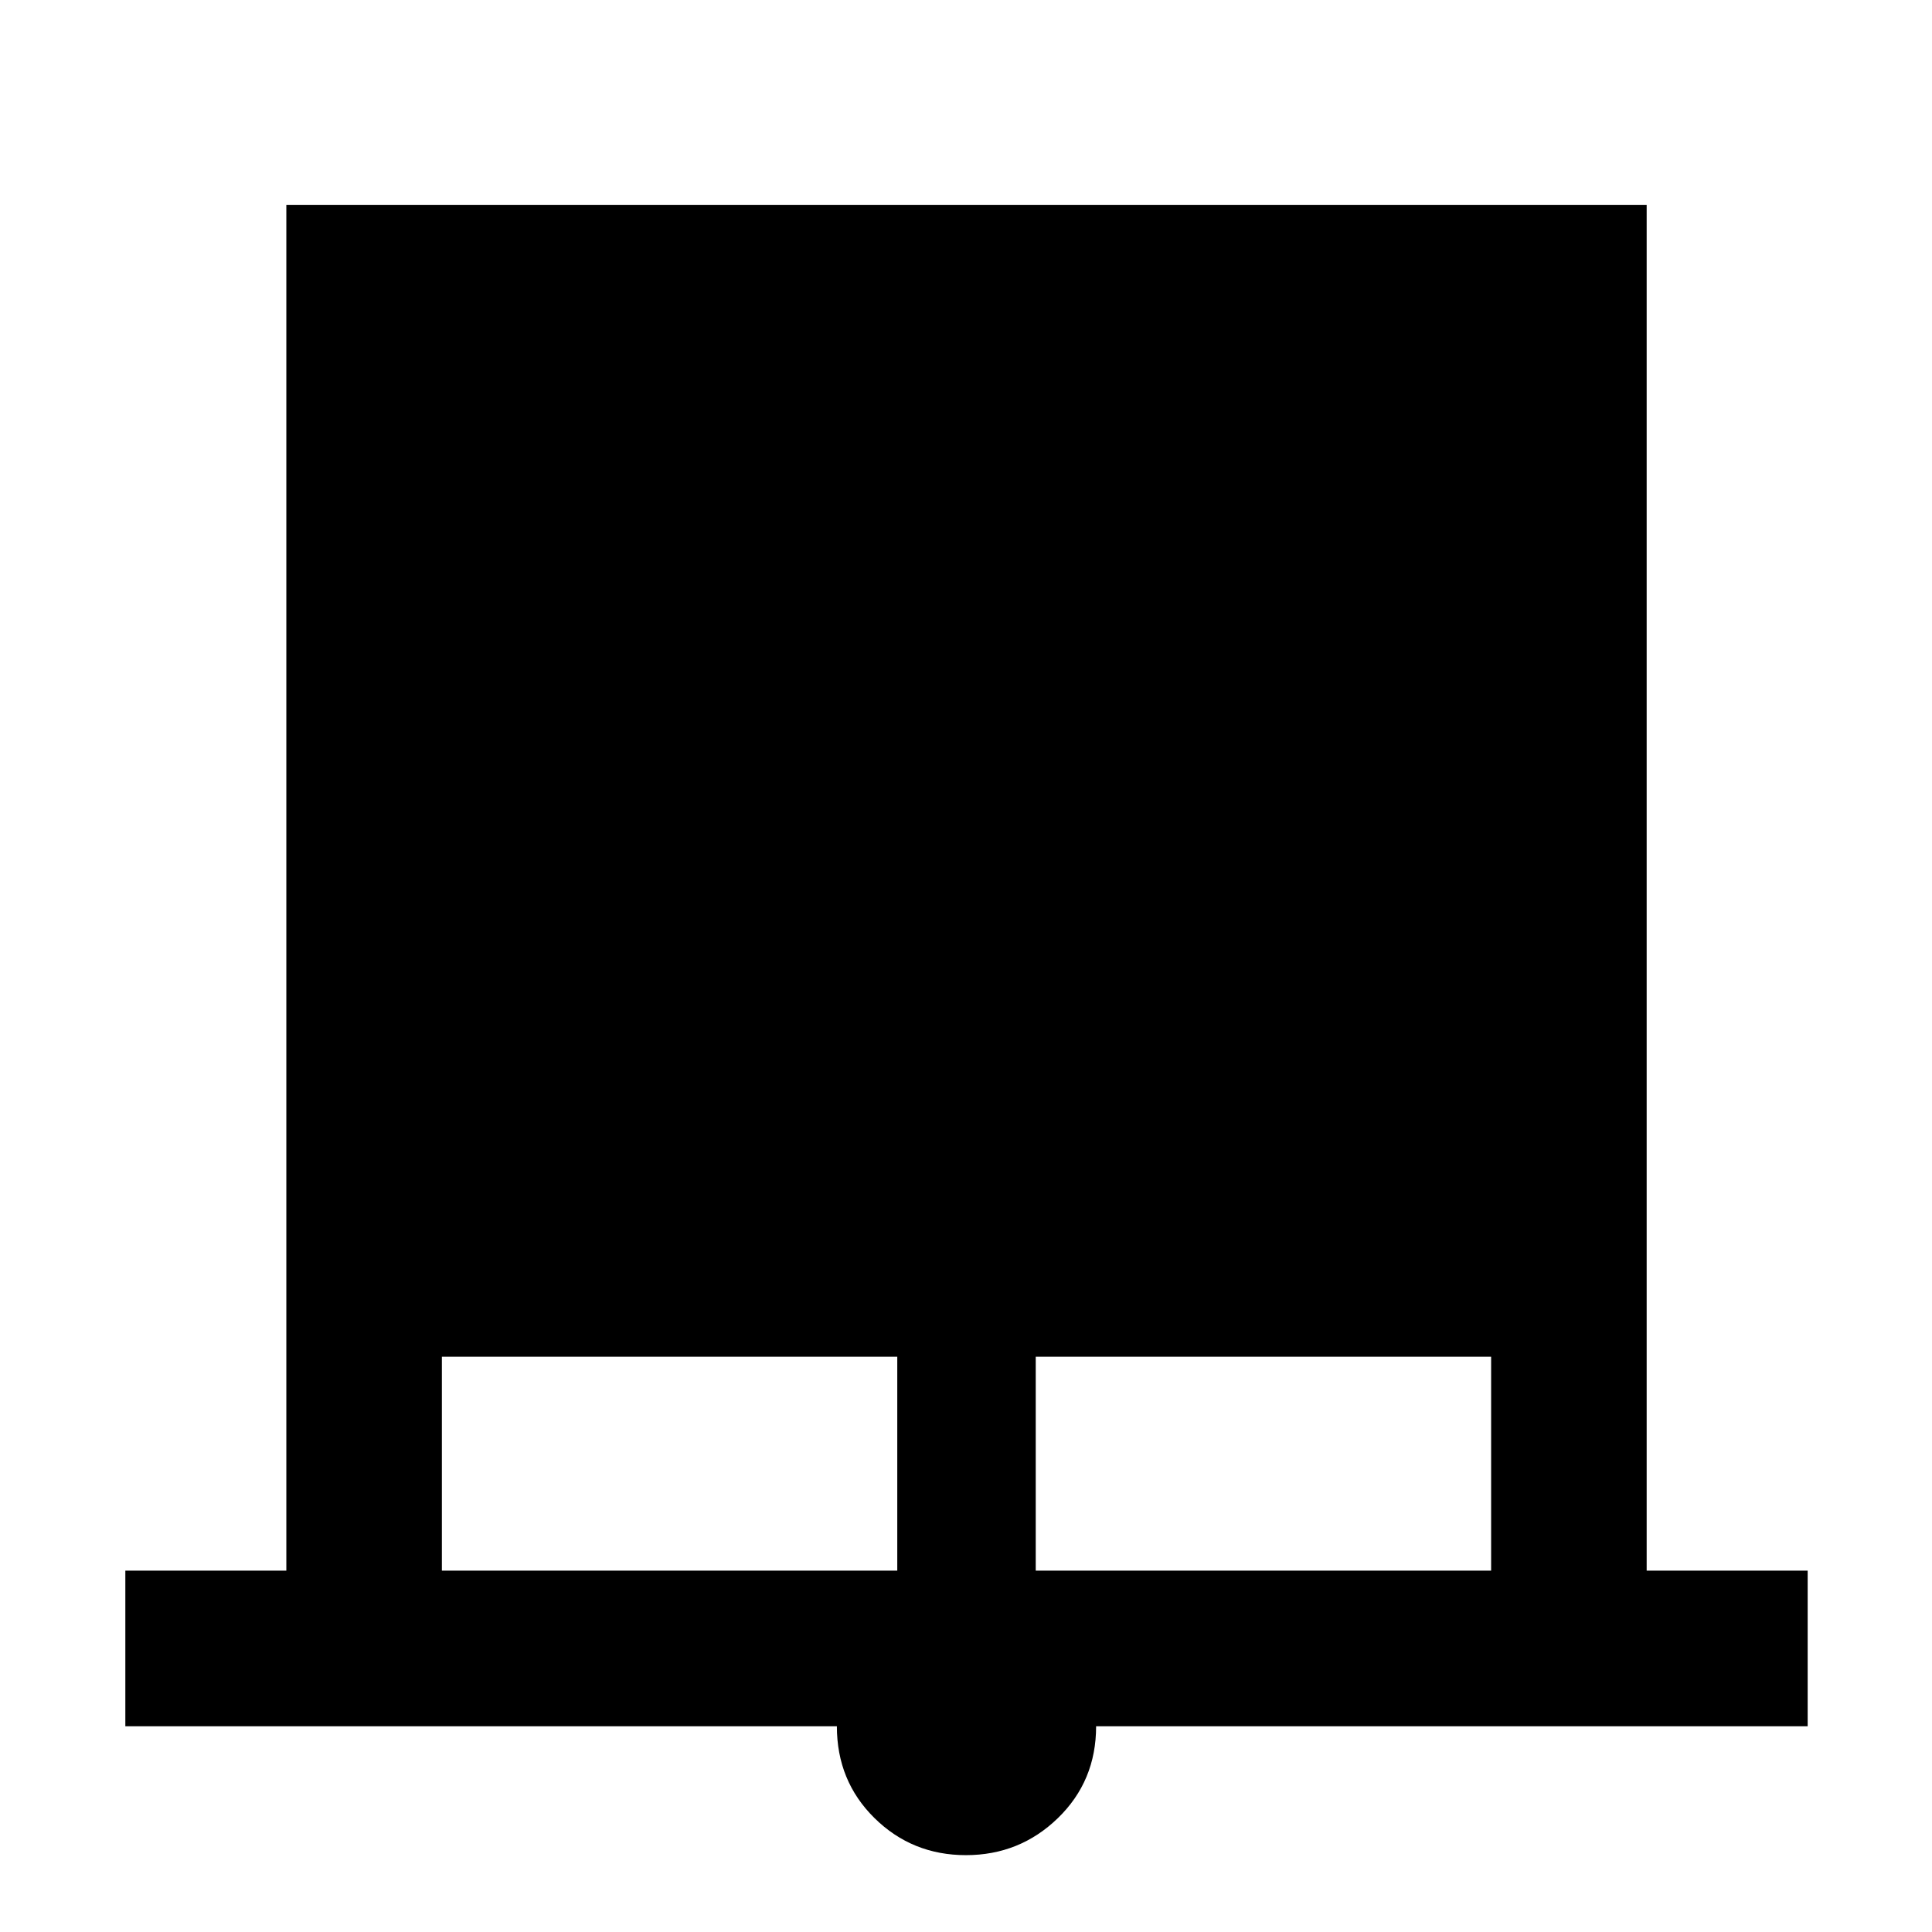<svg xmlns="http://www.w3.org/2000/svg" height="48" viewBox="0 -960 960 960" width="48"><path d="M62.28-102.21v-77.36h80v-678.65h675.94v678.65h80v77.36H544.65q0 27.2-18.98 45.61-18.99 18.41-45.71 18.41-26.72 0-45.42-18.41-18.7-18.41-18.7-45.61H62.28Zm157.29-77.36h226.28v-106.28H219.57v106.28Zm295.08 0h226.28v-106.28H514.65v106.28Z"/></svg>